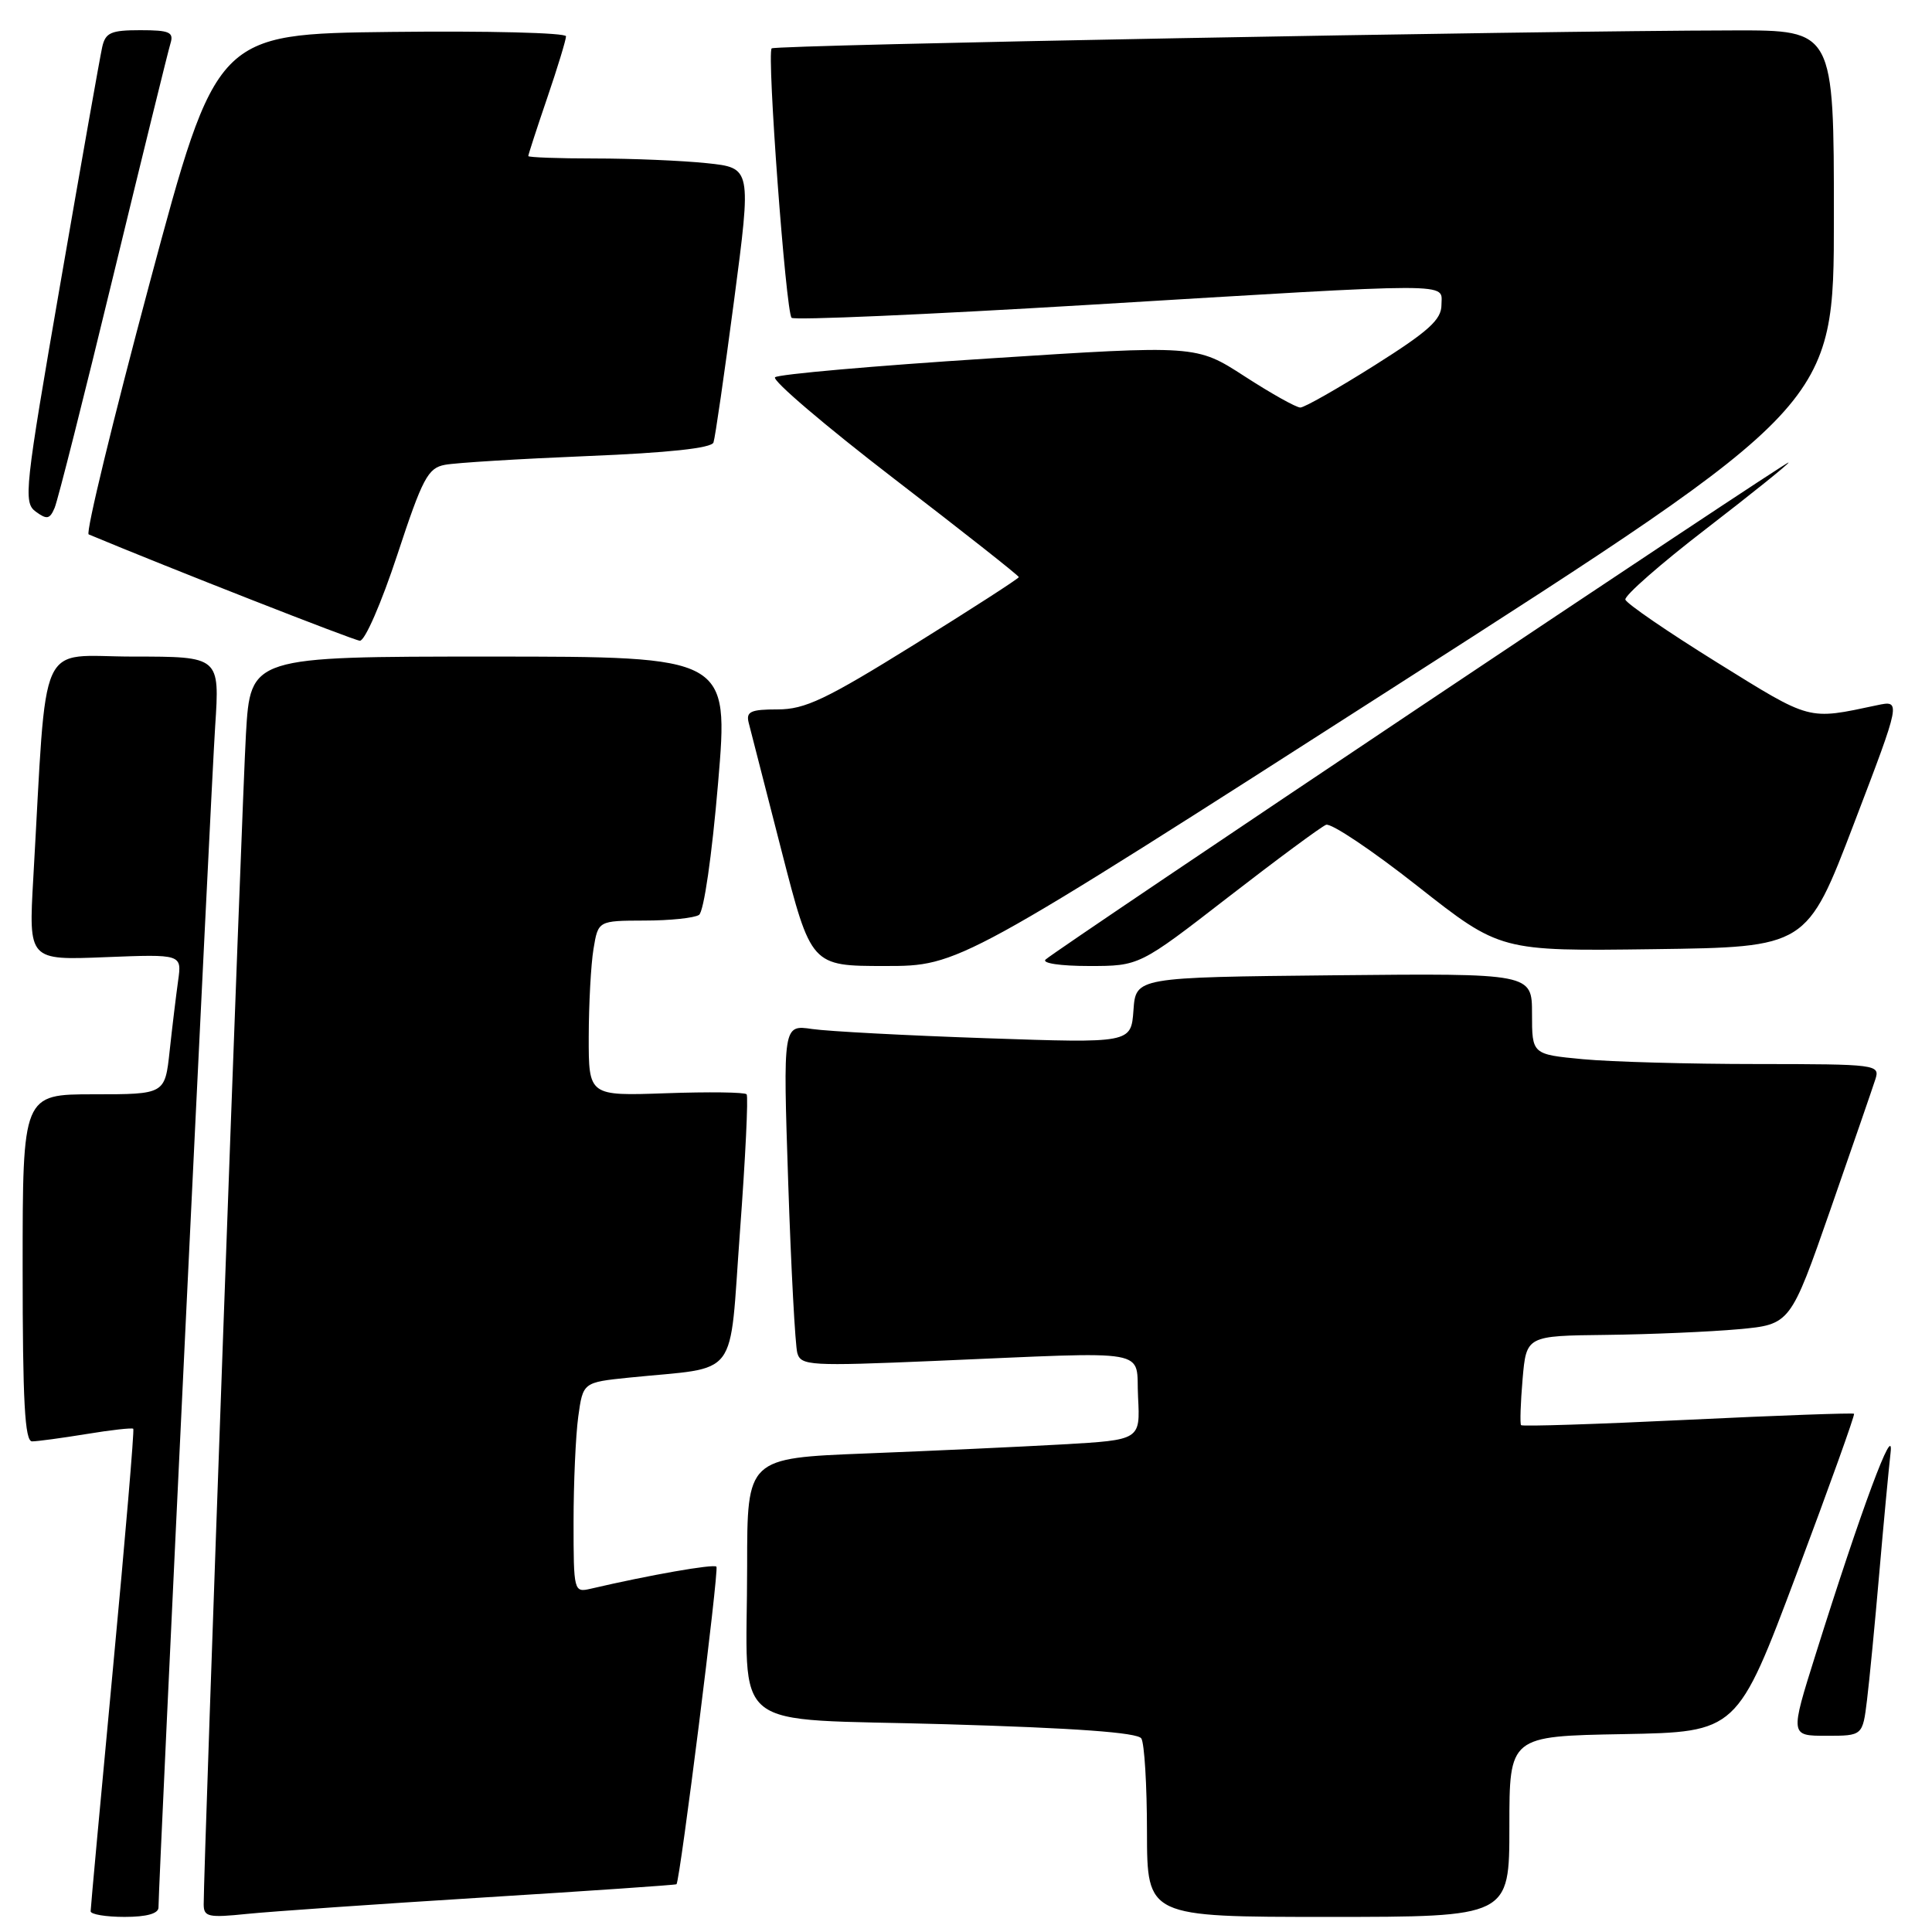 <?xml version="1.0" encoding="UTF-8" standalone="no"?>
<!DOCTYPE svg PUBLIC "-//W3C//DTD SVG 1.1//EN" "http://www.w3.org/Graphics/SVG/1.1/DTD/svg11.dtd" >
<svg xmlns="http://www.w3.org/2000/svg" xmlns:xlink="http://www.w3.org/1999/xlink" version="1.1" viewBox="0 0 256 256">
 <g >
 <path fill="currentColor"
d=" M 21.00 252.75 C 21.01 249.51 27.97 104.37 28.51 96.25 C 29.12 87.00 29.12 87.00 17.65 87.00 C 4.81 87.00 6.28 83.72 4.41 116.37 C 3.79 127.24 3.79 127.24 13.95 126.83 C 24.10 126.43 24.10 126.43 23.60 129.96 C 23.33 131.91 22.82 136.09 22.48 139.25 C 21.86 145.00 21.86 145.00 12.43 145.00 C 3.00 145.00 3.00 145.00 3.00 168.00 C 3.00 185.74 3.29 191.00 4.25 190.99 C 4.94 190.99 8.17 190.55 11.44 190.02 C 14.70 189.48 17.50 189.17 17.66 189.32 C 17.81 189.48 16.60 203.75 14.97 221.05 C 13.34 238.35 12.01 252.84 12.01 253.25 C 12.00 253.66 14.02 254.00 16.50 254.00 C 19.43 254.00 21.00 253.56 21.00 252.75 Z  M 63.99 251.43 C 78.02 250.56 89.56 249.77 89.64 249.67 C 90.12 249.12 95.30 207.96 94.93 207.59 C 94.54 207.21 86.10 208.69 78.25 210.52 C 76.04 211.03 76.00 210.87 76.00 201.66 C 76.00 196.50 76.28 190.23 76.62 187.72 C 77.25 183.17 77.25 183.17 83.37 182.54 C 98.18 181.03 96.57 183.16 98.05 163.18 C 98.77 153.46 99.17 145.28 98.93 145.00 C 98.69 144.72 93.89 144.66 88.25 144.86 C 78.00 145.22 78.00 145.22 78.01 137.36 C 78.02 133.04 78.30 127.81 78.64 125.75 C 79.26 122.00 79.26 122.00 85.38 121.98 C 88.75 121.98 92.00 121.64 92.62 121.23 C 93.26 120.81 94.33 113.42 95.15 103.75 C 96.57 87.00 96.57 87.00 64.88 87.00 C 33.19 87.00 33.19 87.00 32.59 97.25 C 32.07 106.06 26.98 247.19 26.99 252.35 C 27.00 254.00 27.61 254.13 32.75 253.60 C 35.91 253.28 49.97 252.30 63.99 251.43 Z  M 200.00 242.03 C 200.00 230.05 200.00 230.05 215.10 229.78 C 230.19 229.50 230.19 229.50 238.06 208.54 C 242.38 197.02 245.81 187.47 245.67 187.33 C 245.53 187.20 235.61 187.55 223.63 188.13 C 211.65 188.71 201.71 189.03 201.55 188.84 C 201.39 188.65 201.48 185.91 201.75 182.75 C 202.25 177.00 202.25 177.00 212.87 176.88 C 218.72 176.81 226.59 176.47 230.36 176.13 C 237.23 175.50 237.23 175.50 242.55 160.25 C 245.47 151.86 248.15 144.10 248.50 143.00 C 249.12 141.06 248.68 141.00 232.82 140.99 C 223.84 140.99 213.46 140.70 209.75 140.35 C 203.00 139.71 203.00 139.71 203.00 134.34 C 203.00 128.97 203.00 128.97 176.75 129.23 C 150.50 129.50 150.50 129.50 150.19 133.86 C 149.87 138.23 149.87 138.23 130.69 137.57 C 120.13 137.21 109.76 136.66 107.62 136.35 C 103.75 135.78 103.75 135.78 104.44 156.64 C 104.82 168.11 105.37 178.31 105.65 179.29 C 106.13 180.96 107.34 181.03 123.83 180.33 C 153.30 179.08 150.45 178.58 150.80 185.15 C 151.09 190.80 151.09 190.80 140.80 191.39 C 135.13 191.71 123.41 192.25 114.75 192.59 C 99.00 193.21 99.00 193.21 99.00 207.48 C 99.00 230.05 95.94 227.61 125.35 228.47 C 142.46 228.97 150.73 229.57 151.23 230.35 C 151.64 230.98 151.98 236.56 151.98 242.75 C 152.00 254.00 152.00 254.00 176.00 254.00 C 200.00 254.00 200.00 254.00 200.00 242.03 Z  M 247.39 225.25 C 247.71 222.64 248.44 215.10 249.01 208.50 C 249.58 201.90 250.26 194.70 250.51 192.50 C 251.02 188.15 246.64 199.93 240.57 219.25 C 237.19 230.00 237.19 230.00 242.00 230.00 C 246.81 230.00 246.81 230.00 247.39 225.25 Z  M 185.03 90.84 C 243.00 53.68 243.00 53.68 243.00 28.84 C 243.00 4.00 243.00 4.00 229.75 4.03 C 202.49 4.08 102.72 5.95 102.25 6.41 C 101.59 7.07 104.13 41.34 104.89 42.11 C 105.23 42.45 122.82 41.68 144.00 40.41 C 193.77 37.41 191.00 37.41 191.00 40.41 C 191.00 42.36 189.29 43.90 182.14 48.41 C 177.27 51.48 172.84 54.00 172.30 54.00 C 171.75 54.00 168.43 52.14 164.91 49.86 C 158.51 45.72 158.51 45.72 131.00 47.50 C 115.88 48.47 103.14 49.59 102.70 49.99 C 102.26 50.38 109.35 56.42 118.45 63.42 C 127.55 70.41 135.00 76.28 135.00 76.47 C 135.00 76.65 128.77 80.67 121.16 85.40 C 109.41 92.70 106.67 94.00 103.04 94.00 C 99.47 94.00 98.84 94.29 99.20 95.75 C 99.44 96.71 101.40 104.36 103.56 112.75 C 107.48 128.00 107.48 128.00 117.27 128.00 C 127.07 128.00 127.07 128.00 185.03 90.84 Z  M 162.74 118.88 C 169.21 113.87 175.04 109.56 175.71 109.29 C 176.37 109.03 181.84 112.69 187.85 117.43 C 198.79 126.04 198.79 126.04 219.10 125.77 C 239.41 125.50 239.41 125.50 245.66 109.13 C 251.91 92.77 251.91 92.77 248.70 93.45 C 239.47 95.41 240.07 95.57 227.55 87.80 C 221.00 83.73 215.52 79.98 215.37 79.45 C 215.23 78.93 220.04 74.71 226.06 70.08 C 232.07 65.45 237.00 61.49 237.00 61.28 C 237.00 60.89 140.24 125.62 138.55 127.14 C 138.01 127.63 140.50 128.00 144.29 128.00 C 150.97 128.00 150.97 128.00 162.74 118.88 Z  M 52.64 73.53 C 55.99 63.35 56.70 62.01 58.96 61.59 C 60.36 61.32 68.85 60.80 77.83 60.43 C 88.54 60.00 94.29 59.38 94.54 58.63 C 94.76 58.01 95.98 49.57 97.26 39.87 C 99.58 22.24 99.58 22.24 93.64 21.62 C 90.38 21.28 83.72 21.00 78.85 21.00 C 73.98 21.00 70.00 20.85 70.00 20.68 C 70.00 20.50 71.12 17.04 72.50 13.00 C 73.88 8.96 75.00 5.27 75.00 4.81 C 75.00 4.34 64.58 4.08 51.84 4.23 C 28.68 4.50 28.68 4.50 19.83 37.50 C 14.97 55.65 11.33 70.64 11.75 70.81 C 22.25 75.20 46.81 84.83 47.68 84.90 C 48.34 84.96 50.55 79.87 52.64 73.53 Z  M 15.02 36.50 C 18.89 20.55 22.29 6.71 22.59 5.75 C 23.05 4.26 22.46 4.00 18.59 4.00 C 14.69 4.00 13.97 4.32 13.54 6.25 C 13.26 7.49 10.77 21.55 8.01 37.50 C 3.27 64.85 3.08 66.57 4.73 67.79 C 6.22 68.88 6.60 68.80 7.24 67.29 C 7.66 66.30 11.16 52.45 15.02 36.50 Z "/>
</g>
</svg>